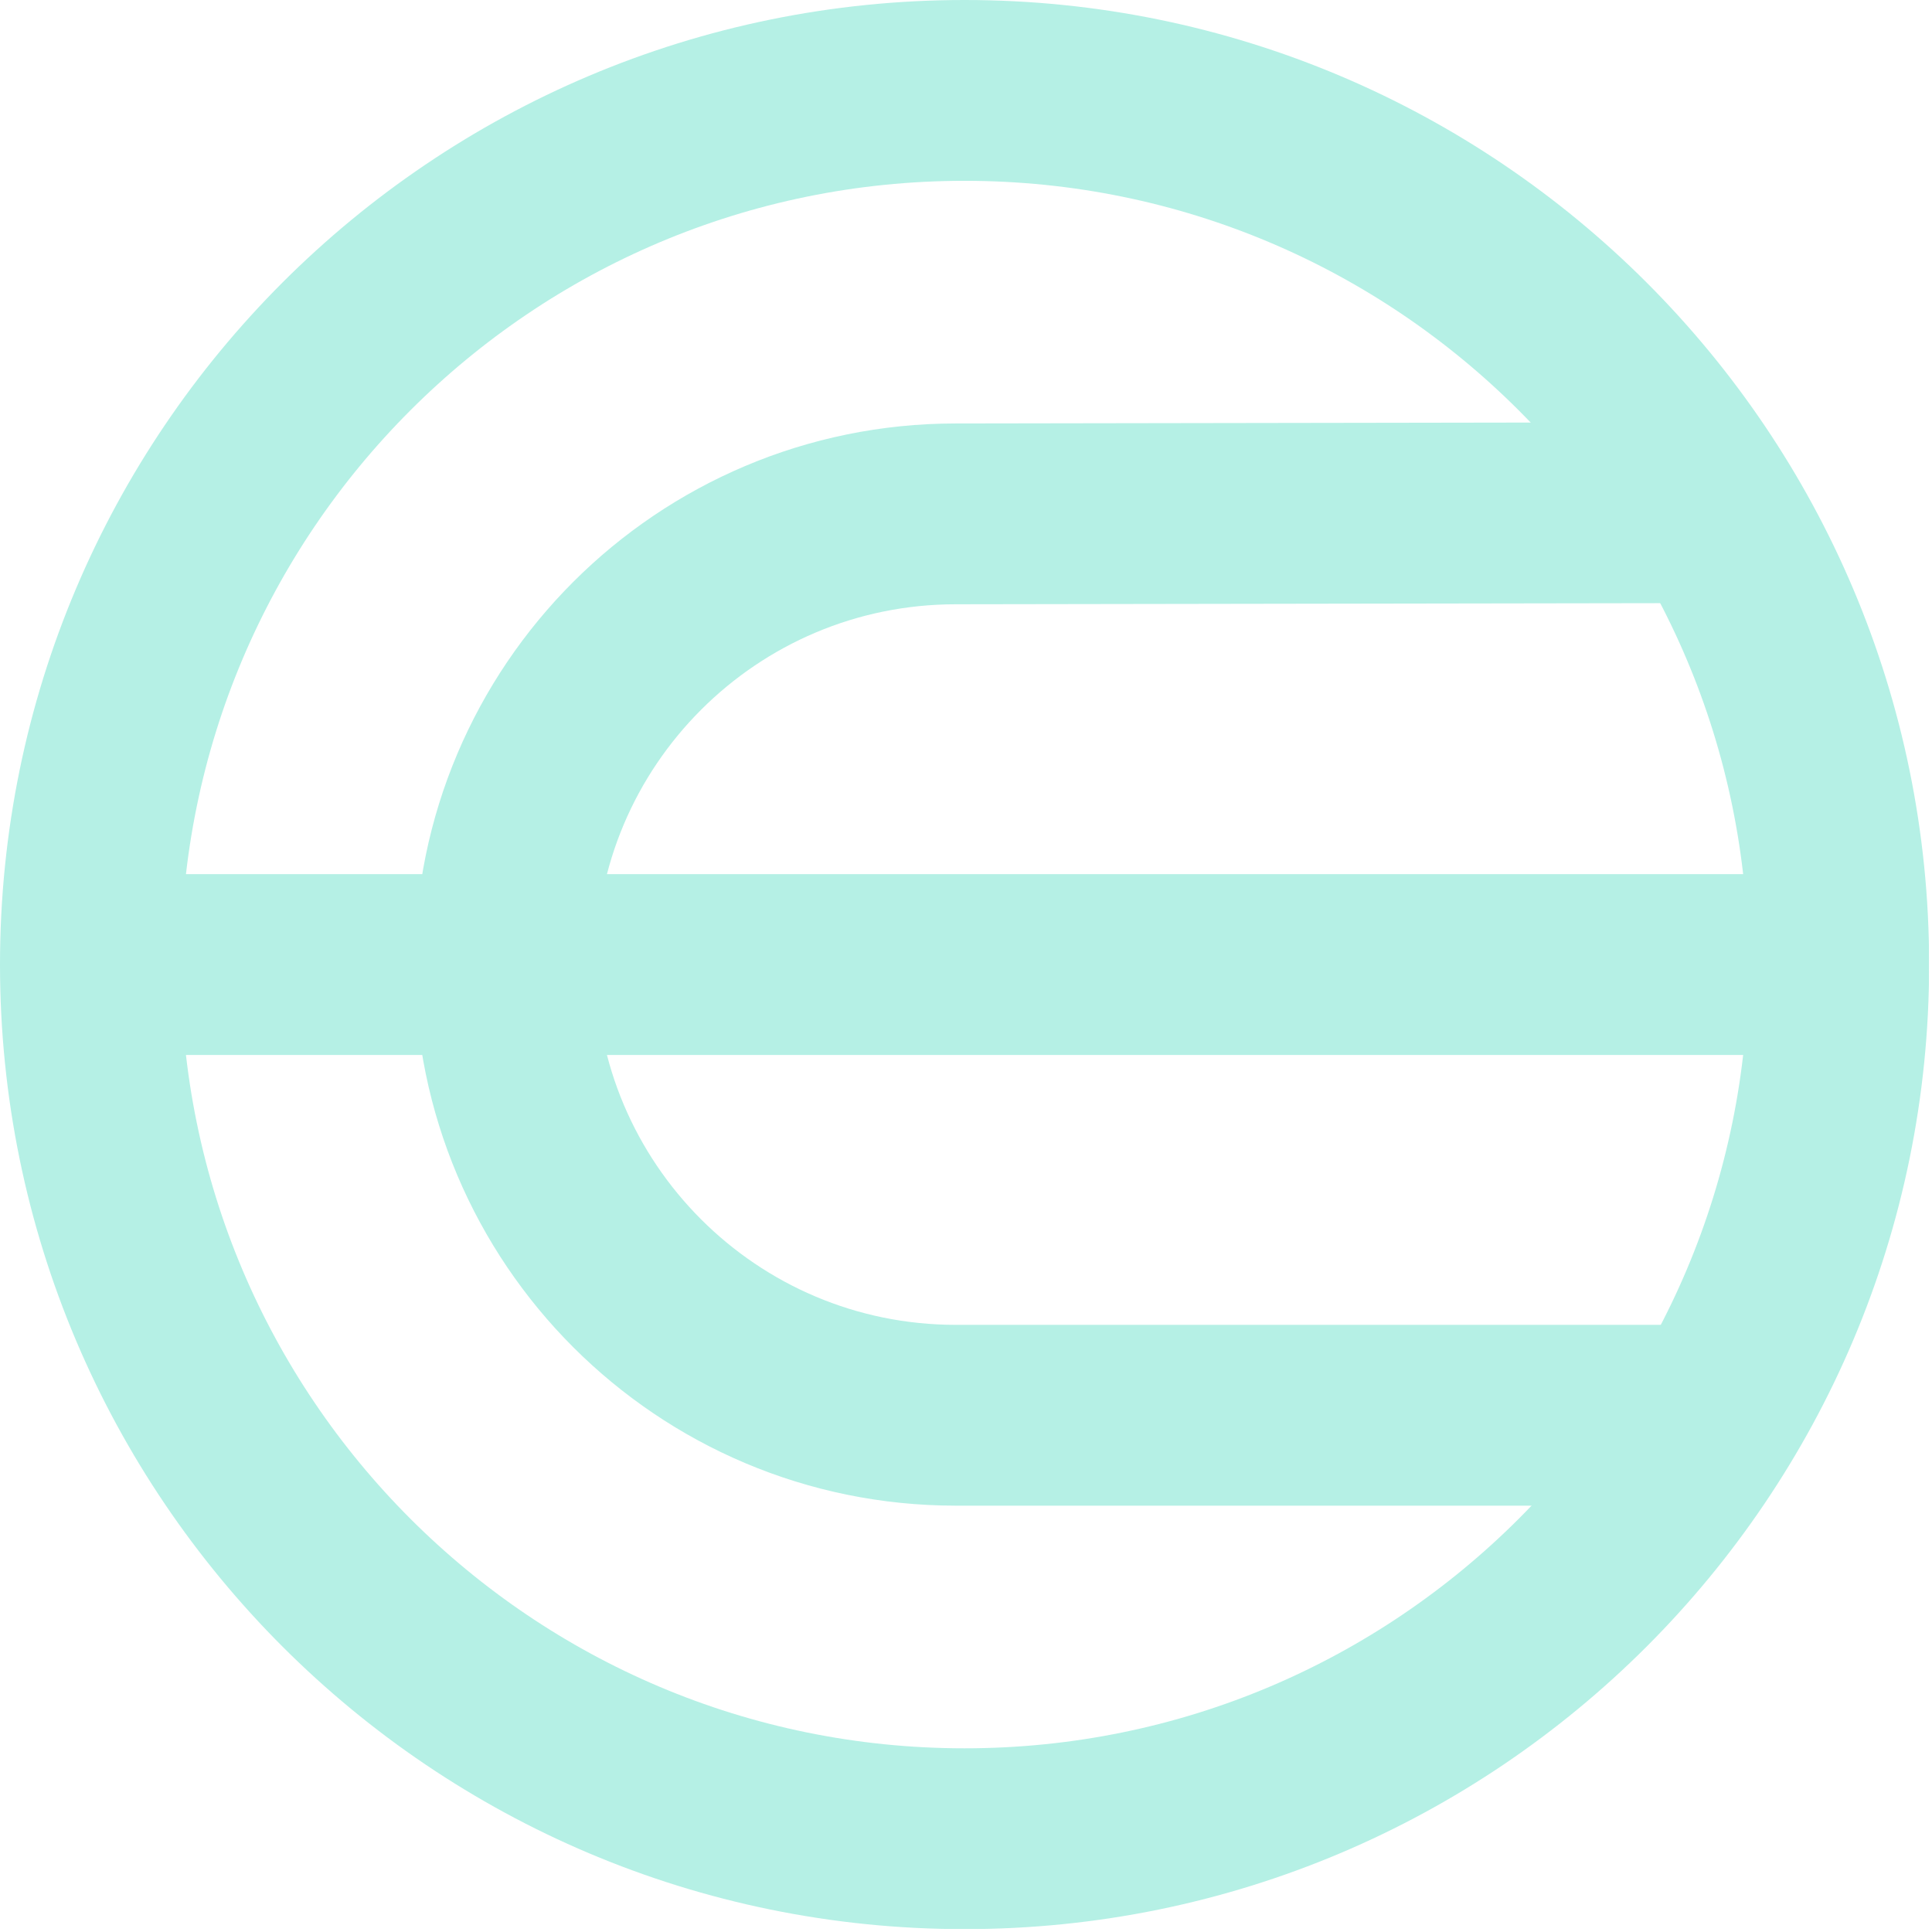 <svg width="601" height="601" viewBox="0 0 601 601" fill="none" xmlns="http://www.w3.org/2000/svg">
<g clip-path="url(#clip0_511_266)">
<mask id="mask0_511_266" style="mask-type:luminance" maskUnits="userSpaceOnUse" x="-100" y="-100" width="801" height="801">
<path d="M700.31 -99.947H-99.69V700.053H700.31V-99.947Z" fill="white"/>
</mask>
<g mask="url(#mask0_511_266)">
<mask id="mask1_511_266" style="mask-type:luminance" maskUnits="userSpaceOnUse" x="-768" y="-769" width="2138" height="2138">
<path d="M-767.99 -768.456H1369.03V1368.56H-767.99V-768.456Z" fill="white"/>
</mask>
<g mask="url(#mask1_511_266)">
<path d="M531.168 159.483L297.33 159.853C219.902 159.853 157.131 222.625 157.131 300.052C157.131 377.48 219.902 440.252 297.33 440.252H522.511" stroke="#B5F0E5" stroke-width="56.247" stroke-miterlimit="10" stroke-linecap="round"/>
<path d="M31.834 300.053H571.983" stroke="#B5F0E5" stroke-width="56.247" stroke-miterlimit="10" stroke-linecap="round"/>
<path d="M300.053 28.123C450.236 28.123 571.983 149.87 571.983 300.053C571.983 450.235 450.236 571.982 300.053 571.982C149.871 571.982 28.123 450.235 28.123 300.053C28.123 149.87 149.871 28.123 300.053 28.123Z" stroke="#B5F0E5" stroke-width="56.247" stroke-miterlimit="10" stroke-linecap="round"/>
</g>
</g>
</g>
<defs>
<clipPath id="clip0_511_266">
<rect width="600.106" height="600.106" fill="white"/>
</clipPath>
</defs>
</svg>
